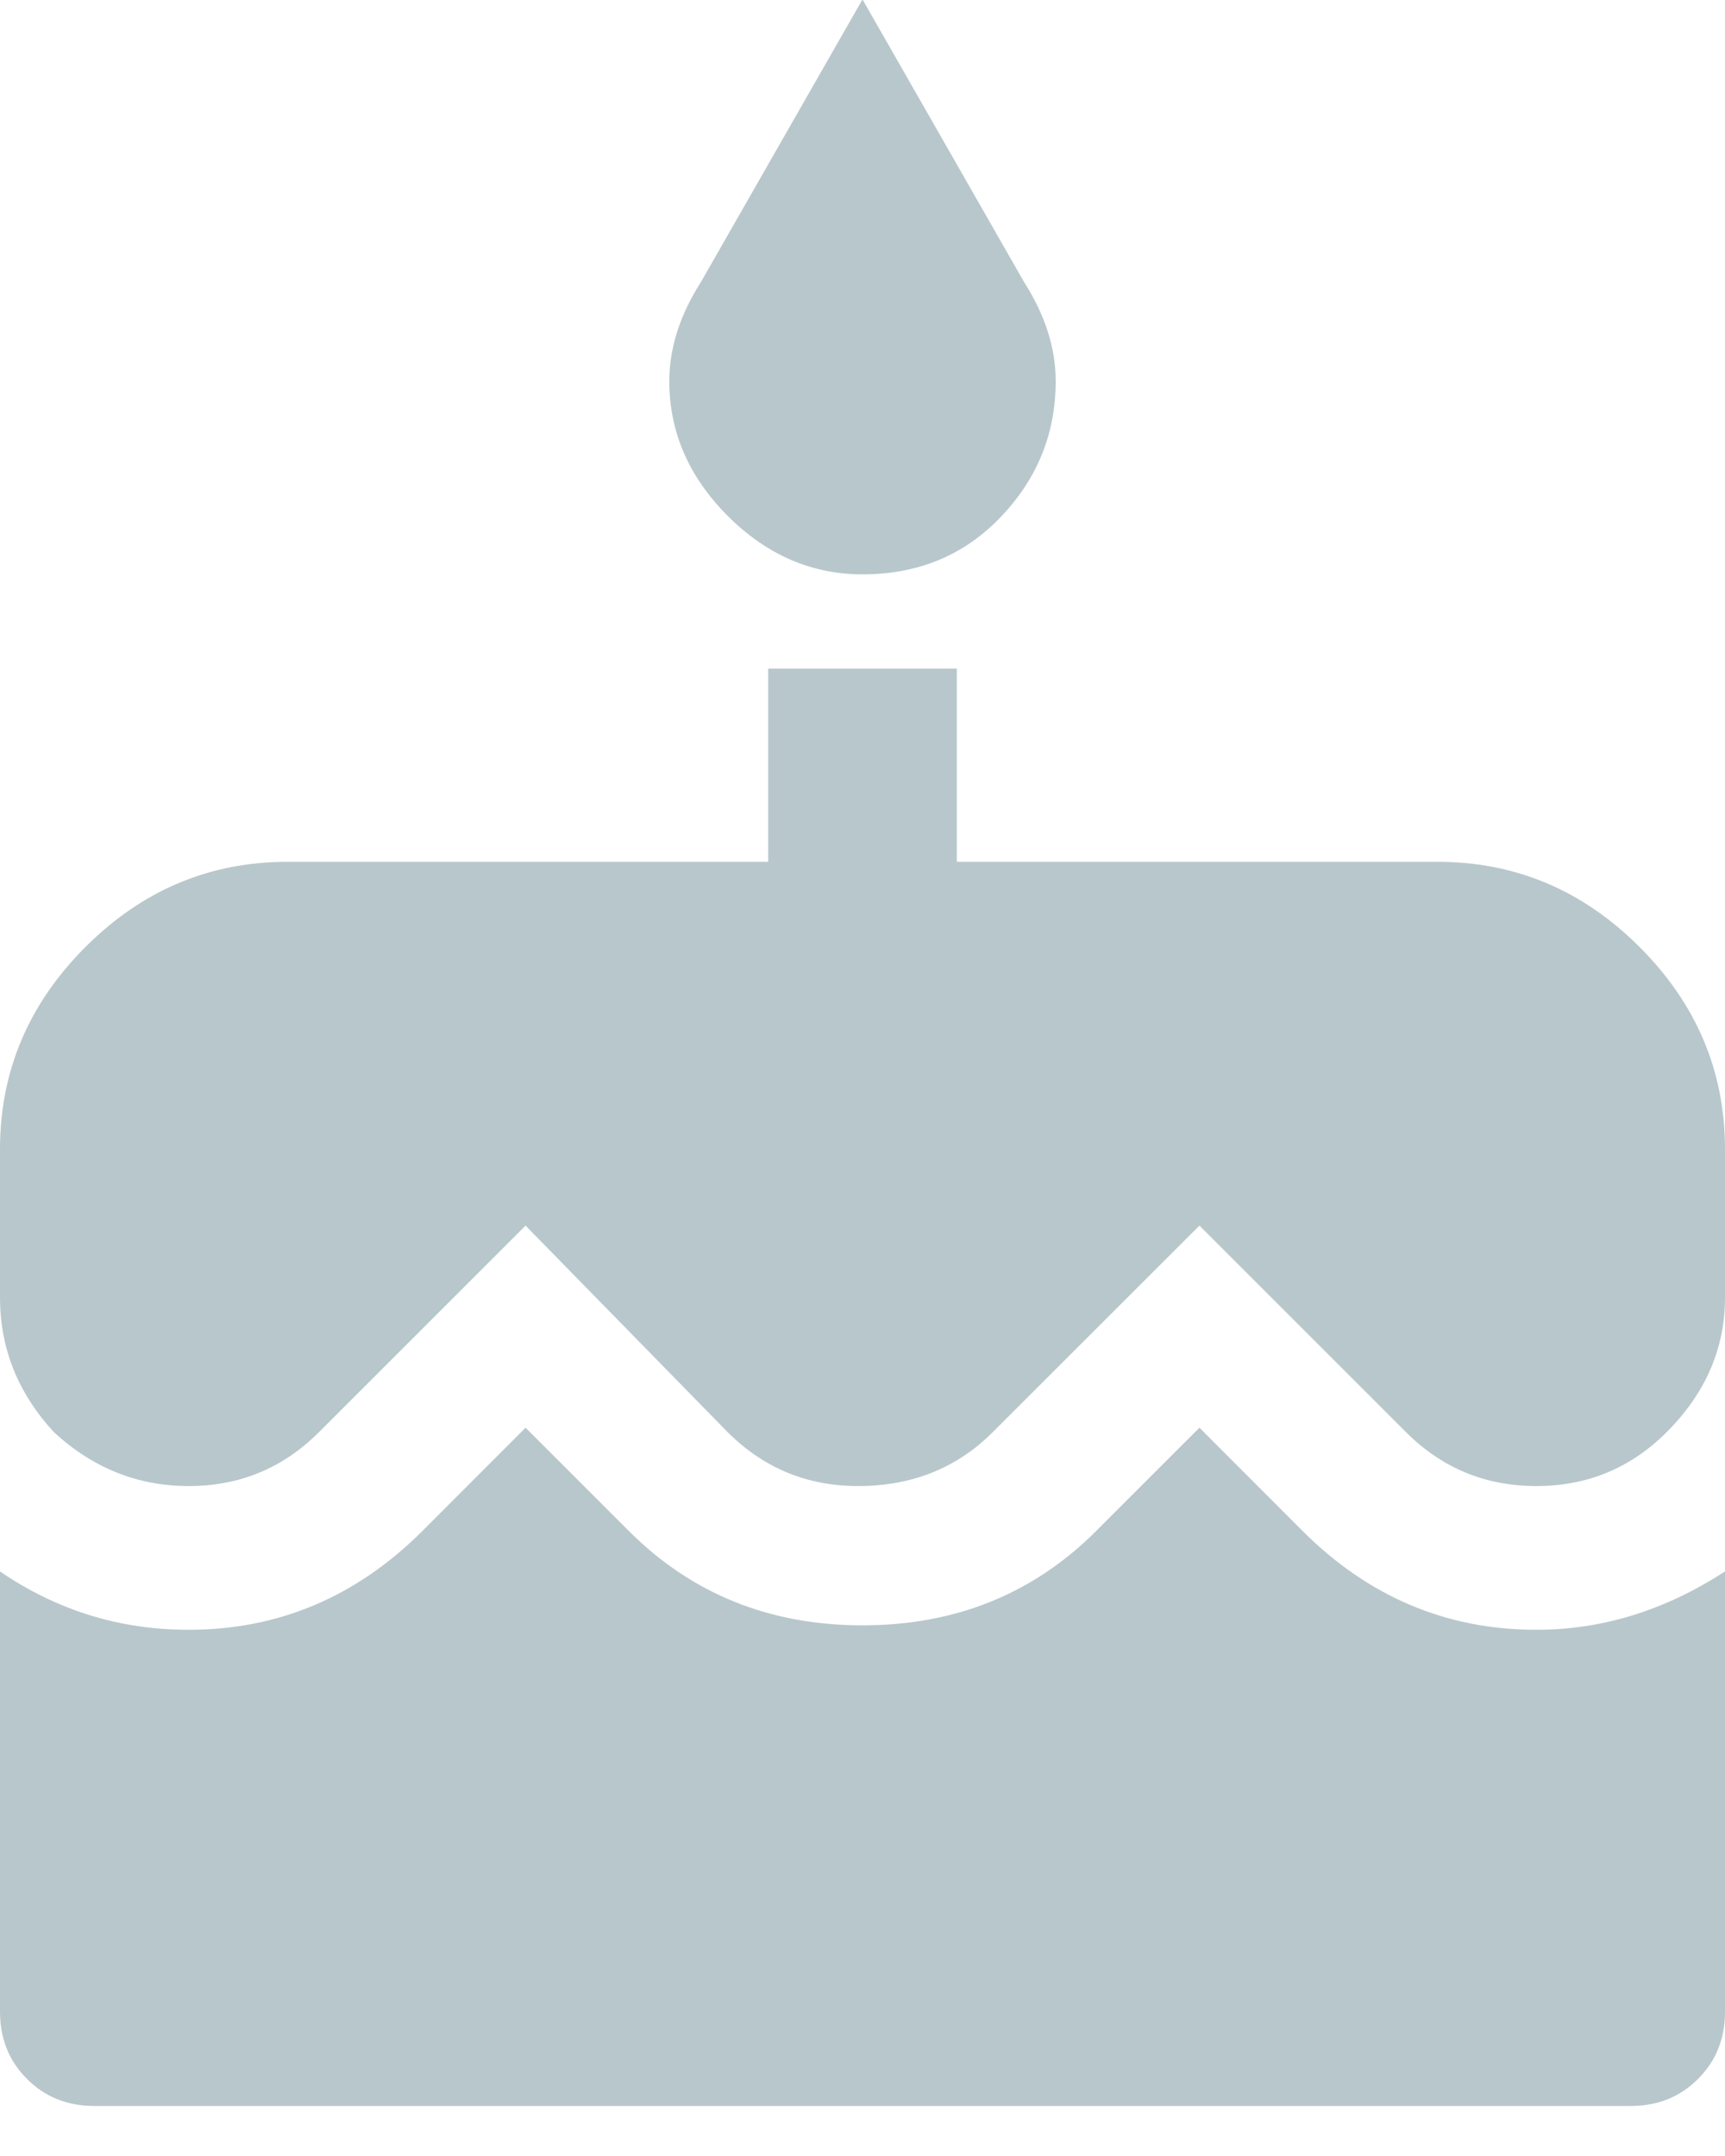 <svg width="12" height="15" viewBox="0 0 12 15" fill="none" xmlns="http://www.w3.org/2000/svg">
<path d="M10 5.996C10.542 5.996 11.01 6.193 11.406 6.589C11.802 6.985 12 7.454 12 7.996V9.027C12 9.381 11.865 9.693 11.594 9.964C11.344 10.214 11.042 10.339 10.688 10.339C10.333 10.339 10.031 10.214 9.781 9.964L8.344 8.527L6.906 9.964C6.656 10.214 6.344 10.339 5.969 10.339C5.615 10.339 5.312 10.214 5.062 9.964L3.656 8.527L2.219 9.964C1.969 10.214 1.667 10.339 1.312 10.339C0.958 10.339 0.646 10.214 0.375 9.964C0.125 9.693 0 9.381 0 9.027V7.996C0 7.454 0.198 6.985 0.594 6.589C0.99 6.193 1.458 5.996 2 5.996H5.344V4.652H6.656V5.996H10ZM9.062 10.652C9.521 11.11 10.062 11.339 10.688 11.339C11.146 11.339 11.583 11.204 12 10.933V13.995C12 14.183 11.938 14.339 11.812 14.464C11.688 14.589 11.531 14.652 11.344 14.652H0.656C0.469 14.652 0.312 14.589 0.188 14.464C0.062 14.339 0 14.183 0 13.995V10.933C0.396 11.204 0.833 11.339 1.312 11.339C1.938 11.339 2.479 11.11 2.938 10.652L3.656 9.933L4.375 10.652C4.812 11.089 5.354 11.308 6 11.308C6.646 11.308 7.188 11.089 7.625 10.652L8.344 9.933L9.062 10.652ZM6 3.996C5.646 3.996 5.333 3.86 5.062 3.589C4.792 3.318 4.656 3.006 4.656 2.652C4.656 2.423 4.729 2.193 4.875 1.964L6 -0.004L7.125 1.964C7.271 2.193 7.344 2.423 7.344 2.652C7.344 3.027 7.208 3.35 6.938 3.621C6.688 3.871 6.375 3.996 6 3.996Z" fill="#B8C7CC"/>
</svg>
